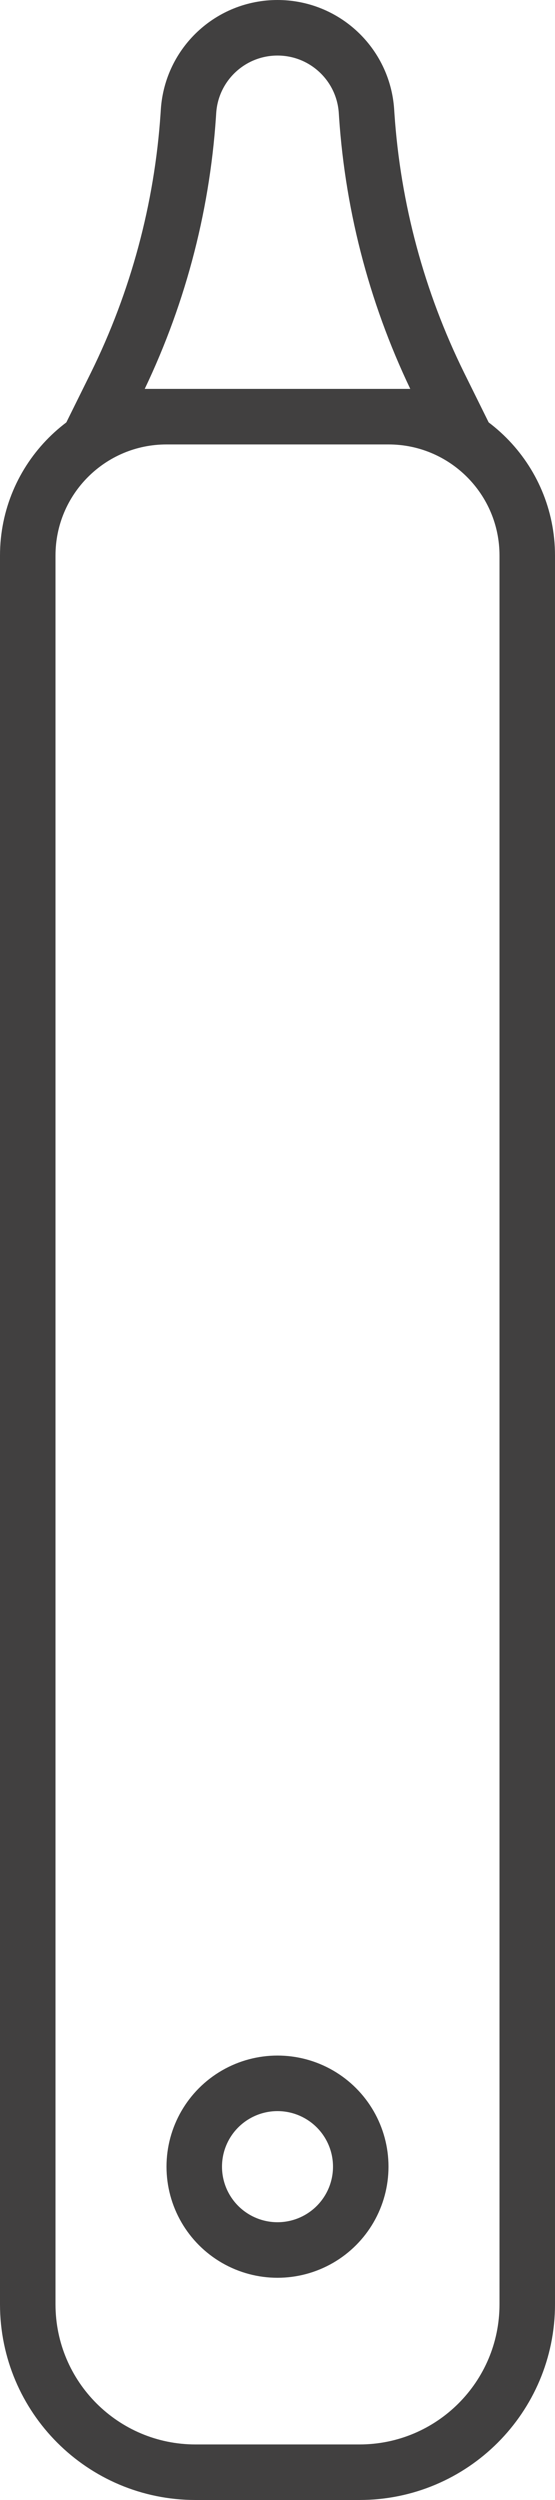 <svg width="10" height="45" viewBox="0 0 10 45" fill="none" xmlns="http://www.w3.org/2000/svg">
<path d="M0.5 10C0.5 8.619 1.619 7.5 3 7.5H7C8.381 7.5 9.5 8.619 9.5 10V41.477C9.5 43.147 8.147 44.5 6.477 44.5H3.523C1.853 44.5 0.5 43.147 0.5 41.477V10Z" stroke="#414040"/>
<circle cx="5" cy="39" r="1.5" stroke="#414040"/>
<path d="M2.086 6.93L1.804 7.5H8.196L7.914 6.93C7.166 5.413 6.722 3.764 6.608 2.076L6.603 1.999C6.546 1.155 5.846 0.5 5 0.5C4.154 0.5 3.454 1.155 3.397 1.999L3.392 2.076C3.278 3.764 2.834 5.413 2.086 6.93Z" stroke="#414040"/>
</svg>
